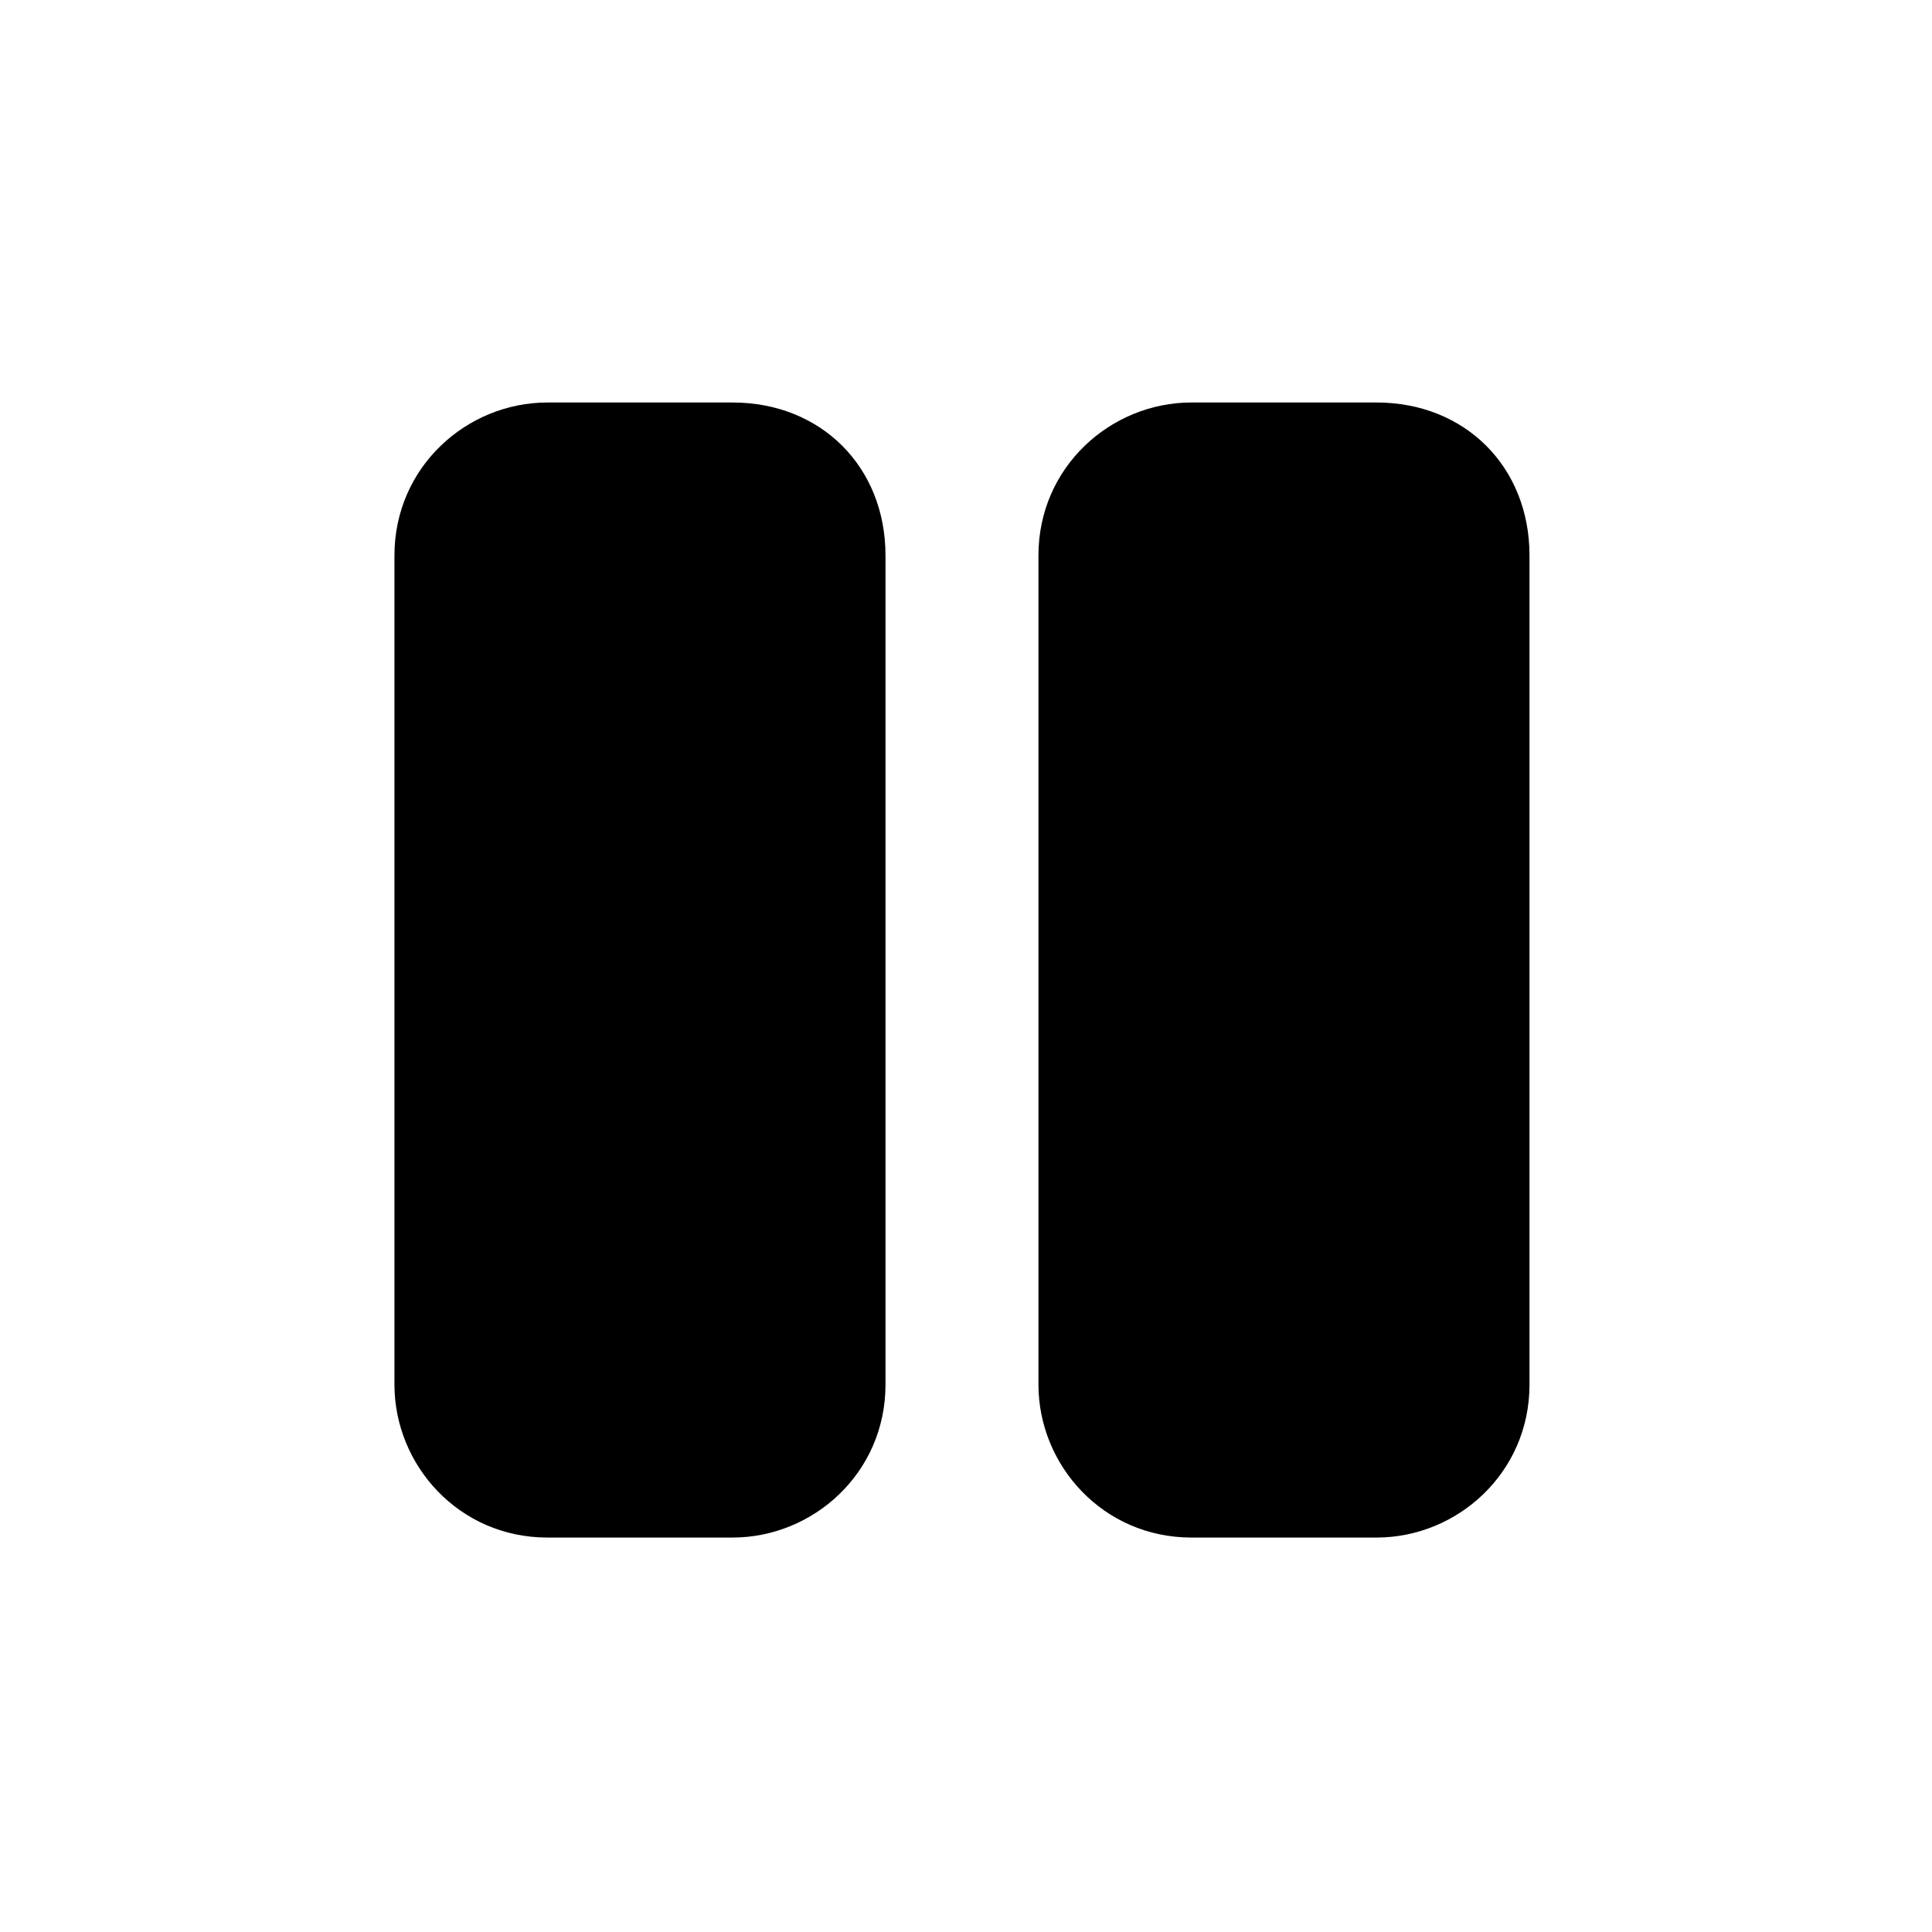 <svg width="24" height="24" viewBox="0 0 24 24" xmlns="http://www.w3.org/2000/svg">
<path d="M9.1 5H6.8C5.8 5 4.9 5.8 4.9 6.9V17.2C4.9 18.2 5.7 19.1 6.8 19.1H9.1C10.1 19.1 11 18.3 11 17.2V6.9C11 5.8 10.2 5 9.1 5ZM17.1 5H14.8C13.8 5 12.9 5.8 12.9 6.9V17.2C12.9 18.2 13.7 19.1 14.8 19.1H17.1C18.1 19.1 19 18.3 19 17.2V6.9C19 5.8 18.2 5 17.1 5Z"/>
</svg>

